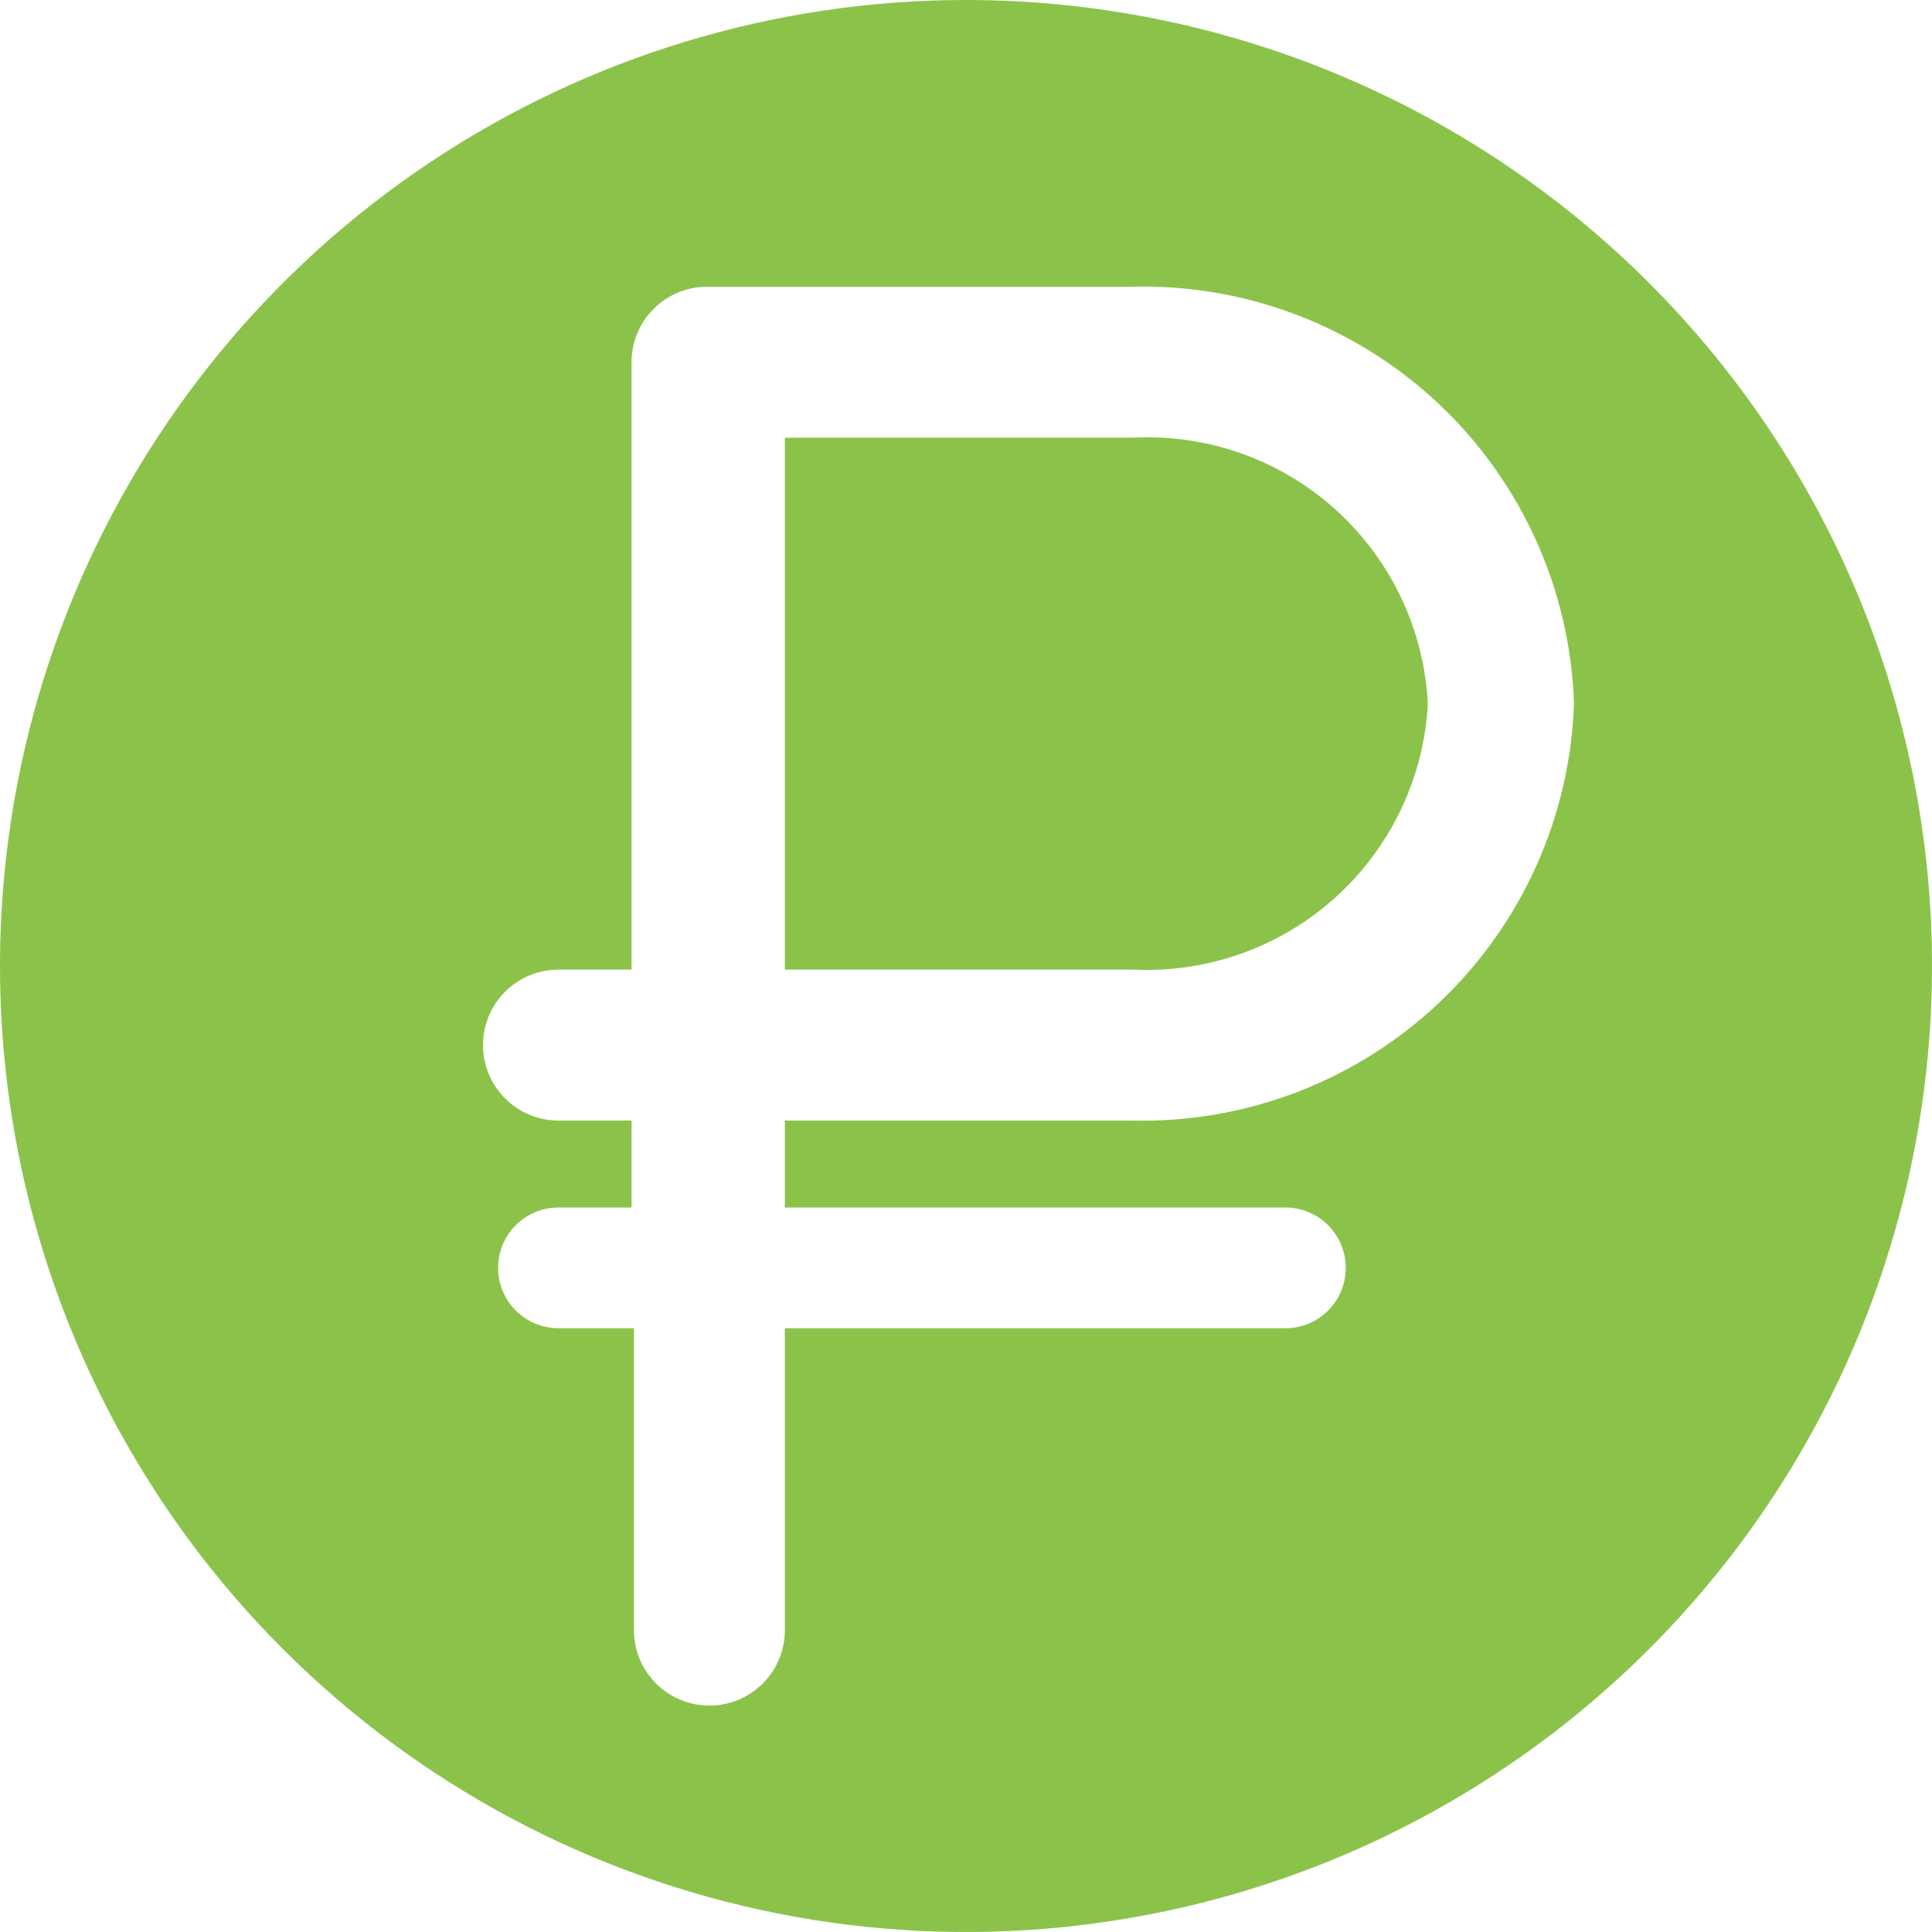 <svg width="100" height="100" viewBox="0 0 100 100" fill="none" xmlns="http://www.w3.org/2000/svg">
<path d="M58.594 22.656H40.625V50.188H58.719C62.551 50.358 66.296 49.009 69.139 46.435C71.983 43.86 73.696 40.268 73.906 36.438C73.81 34.526 73.338 32.651 72.515 30.923C71.693 29.194 70.537 27.645 69.114 26.364C67.691 25.084 66.029 24.097 64.224 23.461C62.419 22.824 60.505 22.551 58.594 22.656Z" fill="#8BC34A"/>
<path d="M50 0C40.111 0 30.444 2.932 22.221 8.427C13.999 13.921 7.59 21.73 3.806 30.866C0.022 40.002 -0.969 50.056 0.961 59.755C2.89 69.454 7.652 78.363 14.645 85.355C21.637 92.348 30.547 97.11 40.245 99.039C49.944 100.969 59.998 99.978 69.134 96.194C78.27 92.41 86.079 86.001 91.573 77.778C97.068 69.556 100 59.889 100 50C100 36.739 94.732 24.021 85.355 14.645C75.978 5.268 63.261 0 50 0ZM58.594 58H40.625V62.5H66.531C67.36 62.5 68.155 62.829 68.741 63.415C69.327 64.001 69.656 64.796 69.656 65.625C69.656 66.454 69.327 67.249 68.741 67.835C68.155 68.421 67.36 68.75 66.531 68.75H40.625V84.375C40.625 85.411 40.214 86.405 39.481 87.137C38.748 87.87 37.755 88.281 36.719 88.281C35.683 88.281 34.689 87.87 33.957 87.137C33.224 86.405 32.812 85.411 32.812 84.375V68.75H28.906C28.078 68.75 27.283 68.421 26.697 67.835C26.11 67.249 25.781 66.454 25.781 65.625C25.781 64.796 26.11 64.001 26.697 63.415C27.283 62.829 28.078 62.5 28.906 62.5H32.688V58H28.906C27.87 58 26.877 57.588 26.144 56.856C25.412 56.123 25 55.13 25 54.094C25 53.058 25.412 52.064 26.144 51.332C26.877 50.599 27.87 50.188 28.906 50.188H32.688V18.75C32.688 17.714 33.099 16.72 33.832 15.988C34.564 15.255 35.558 14.844 36.594 14.844H58.469C64.377 14.658 70.117 16.825 74.429 20.867C78.741 24.91 81.273 30.499 81.469 36.406C81.273 42.294 78.759 47.867 74.475 51.911C70.191 55.955 64.483 58.143 58.594 58Z" fill="#8BC34A"/>
</svg>
